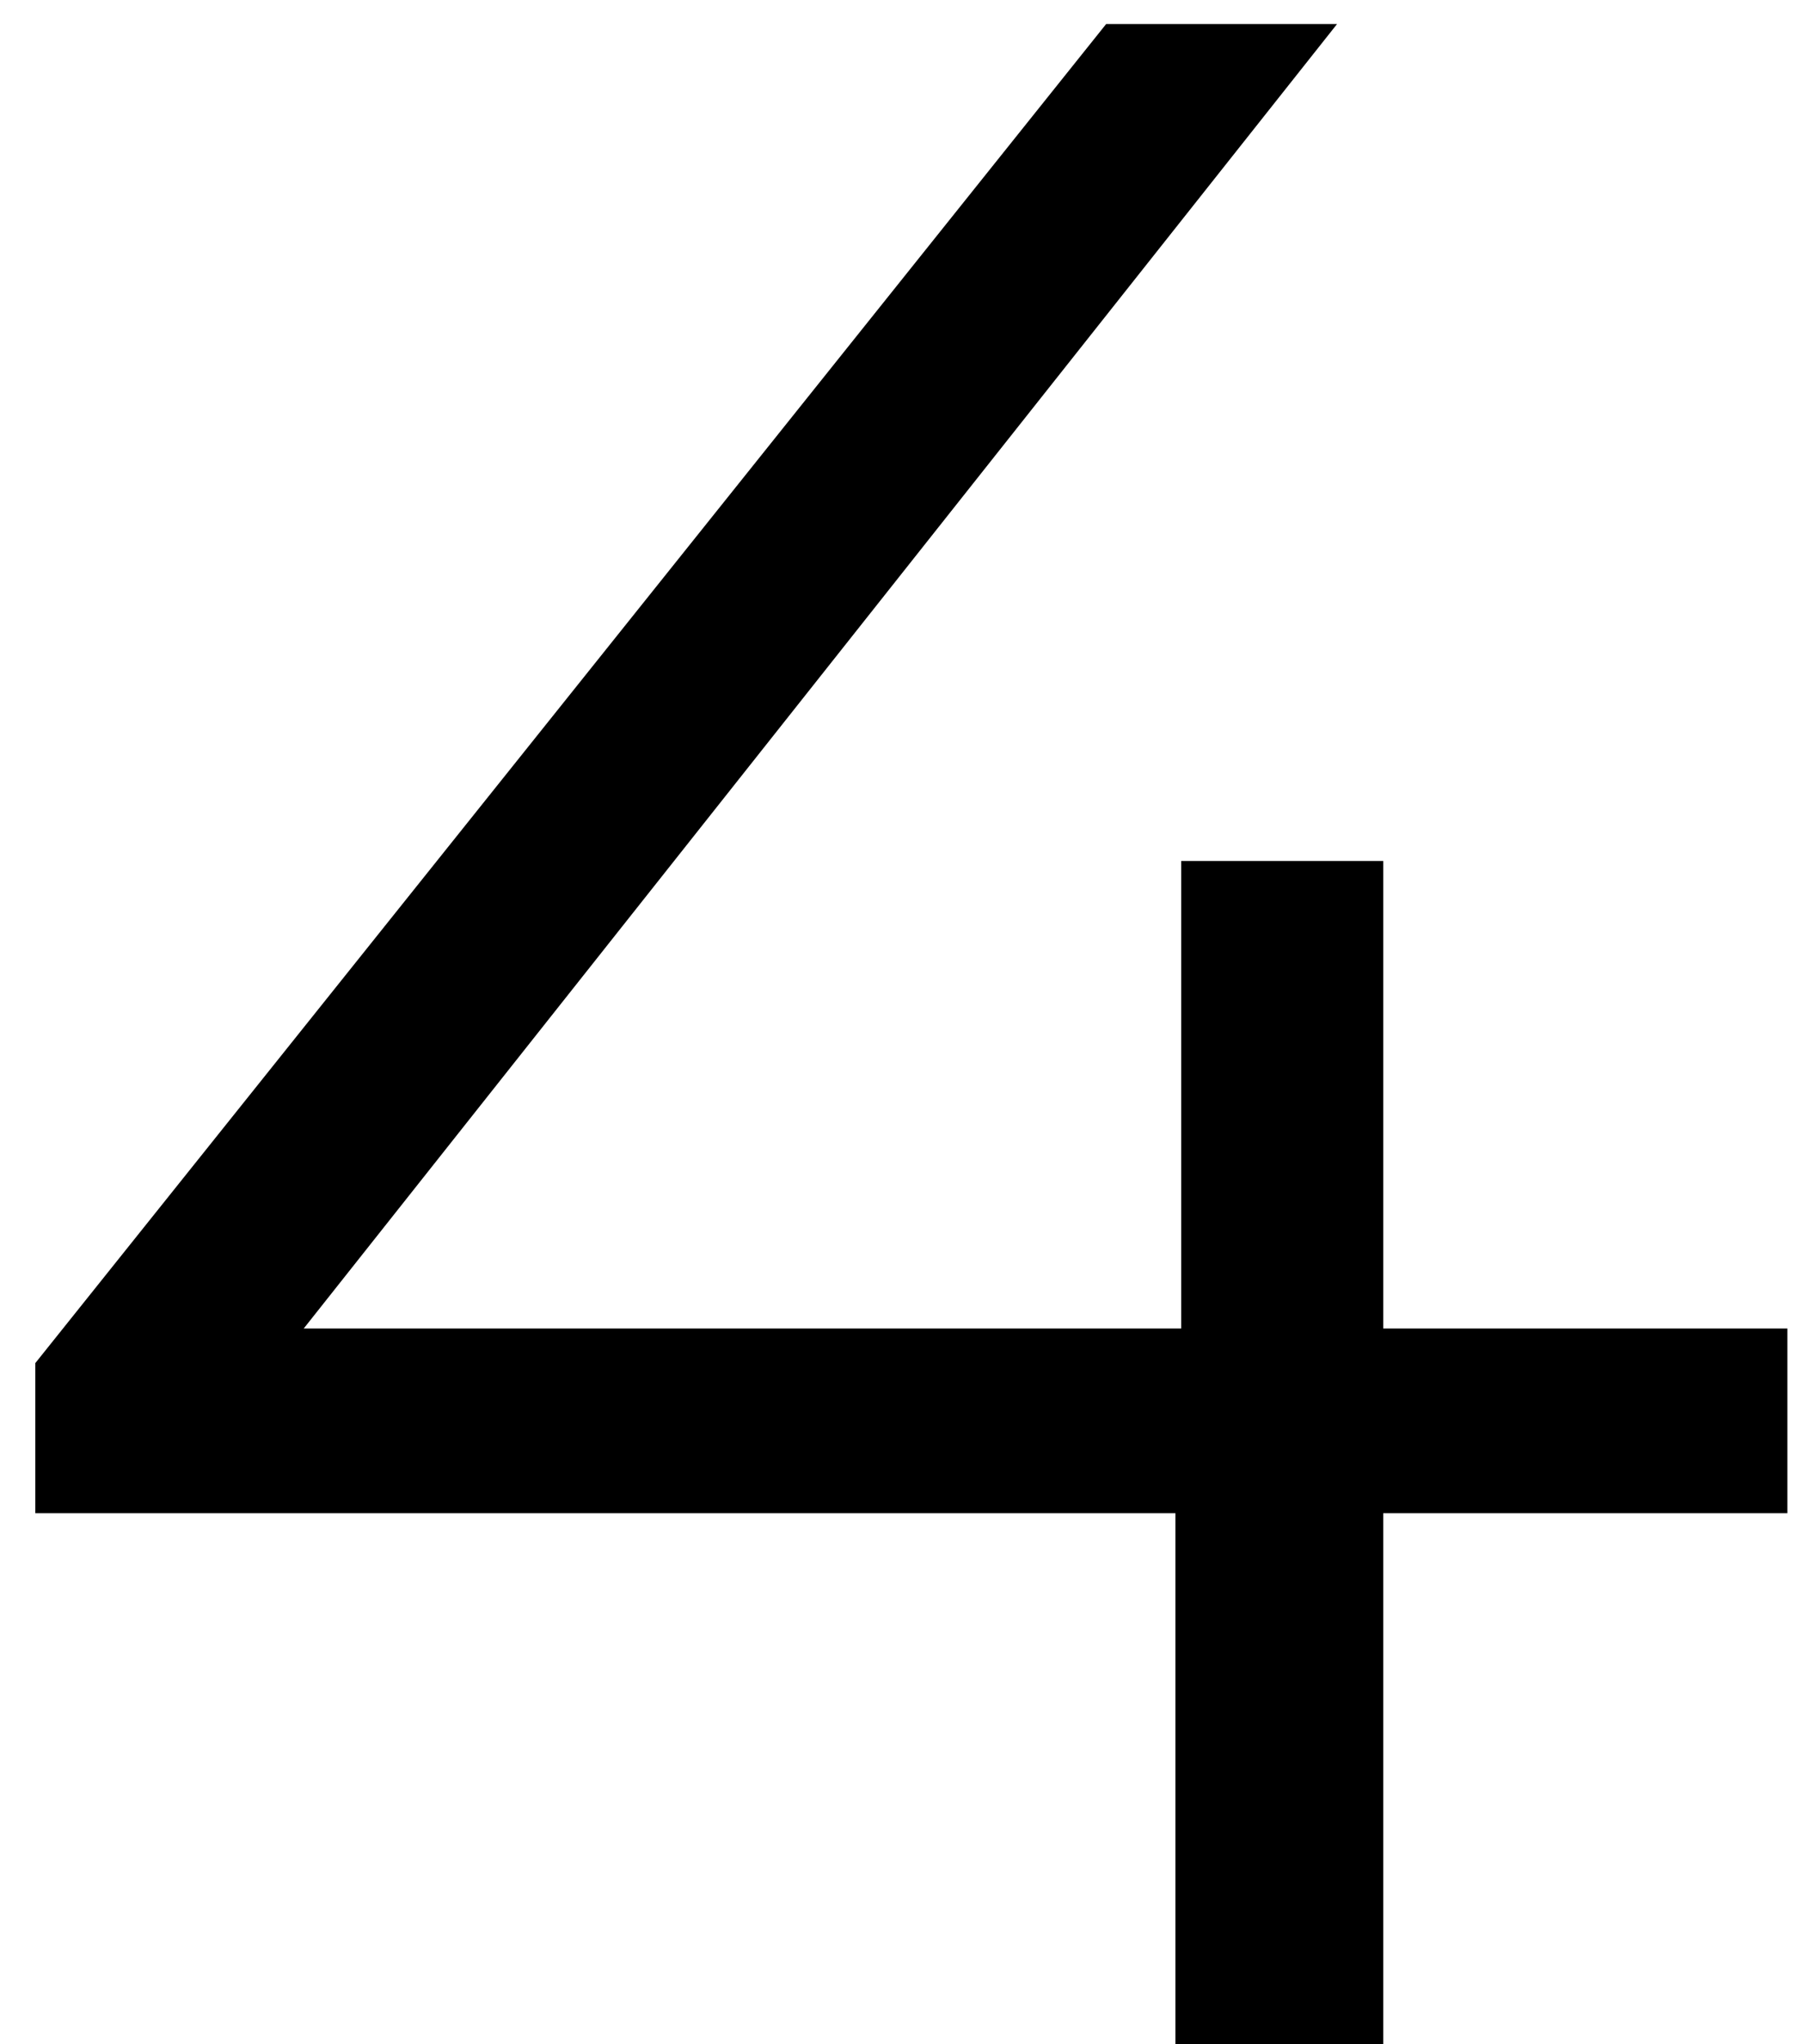 <svg width="45" height="51" viewBox="0 0 45 51" fill="none" xmlns="http://www.w3.org/2000/svg">
<path d="M44.584 37.752H34.504V51H29.32V37.752H0.88V34.008L27.592 0.6H33.352L7.576 33.144H29.464V21.48H34.504V33.144H44.584V37.752Z" fill="black"/>
</svg>
